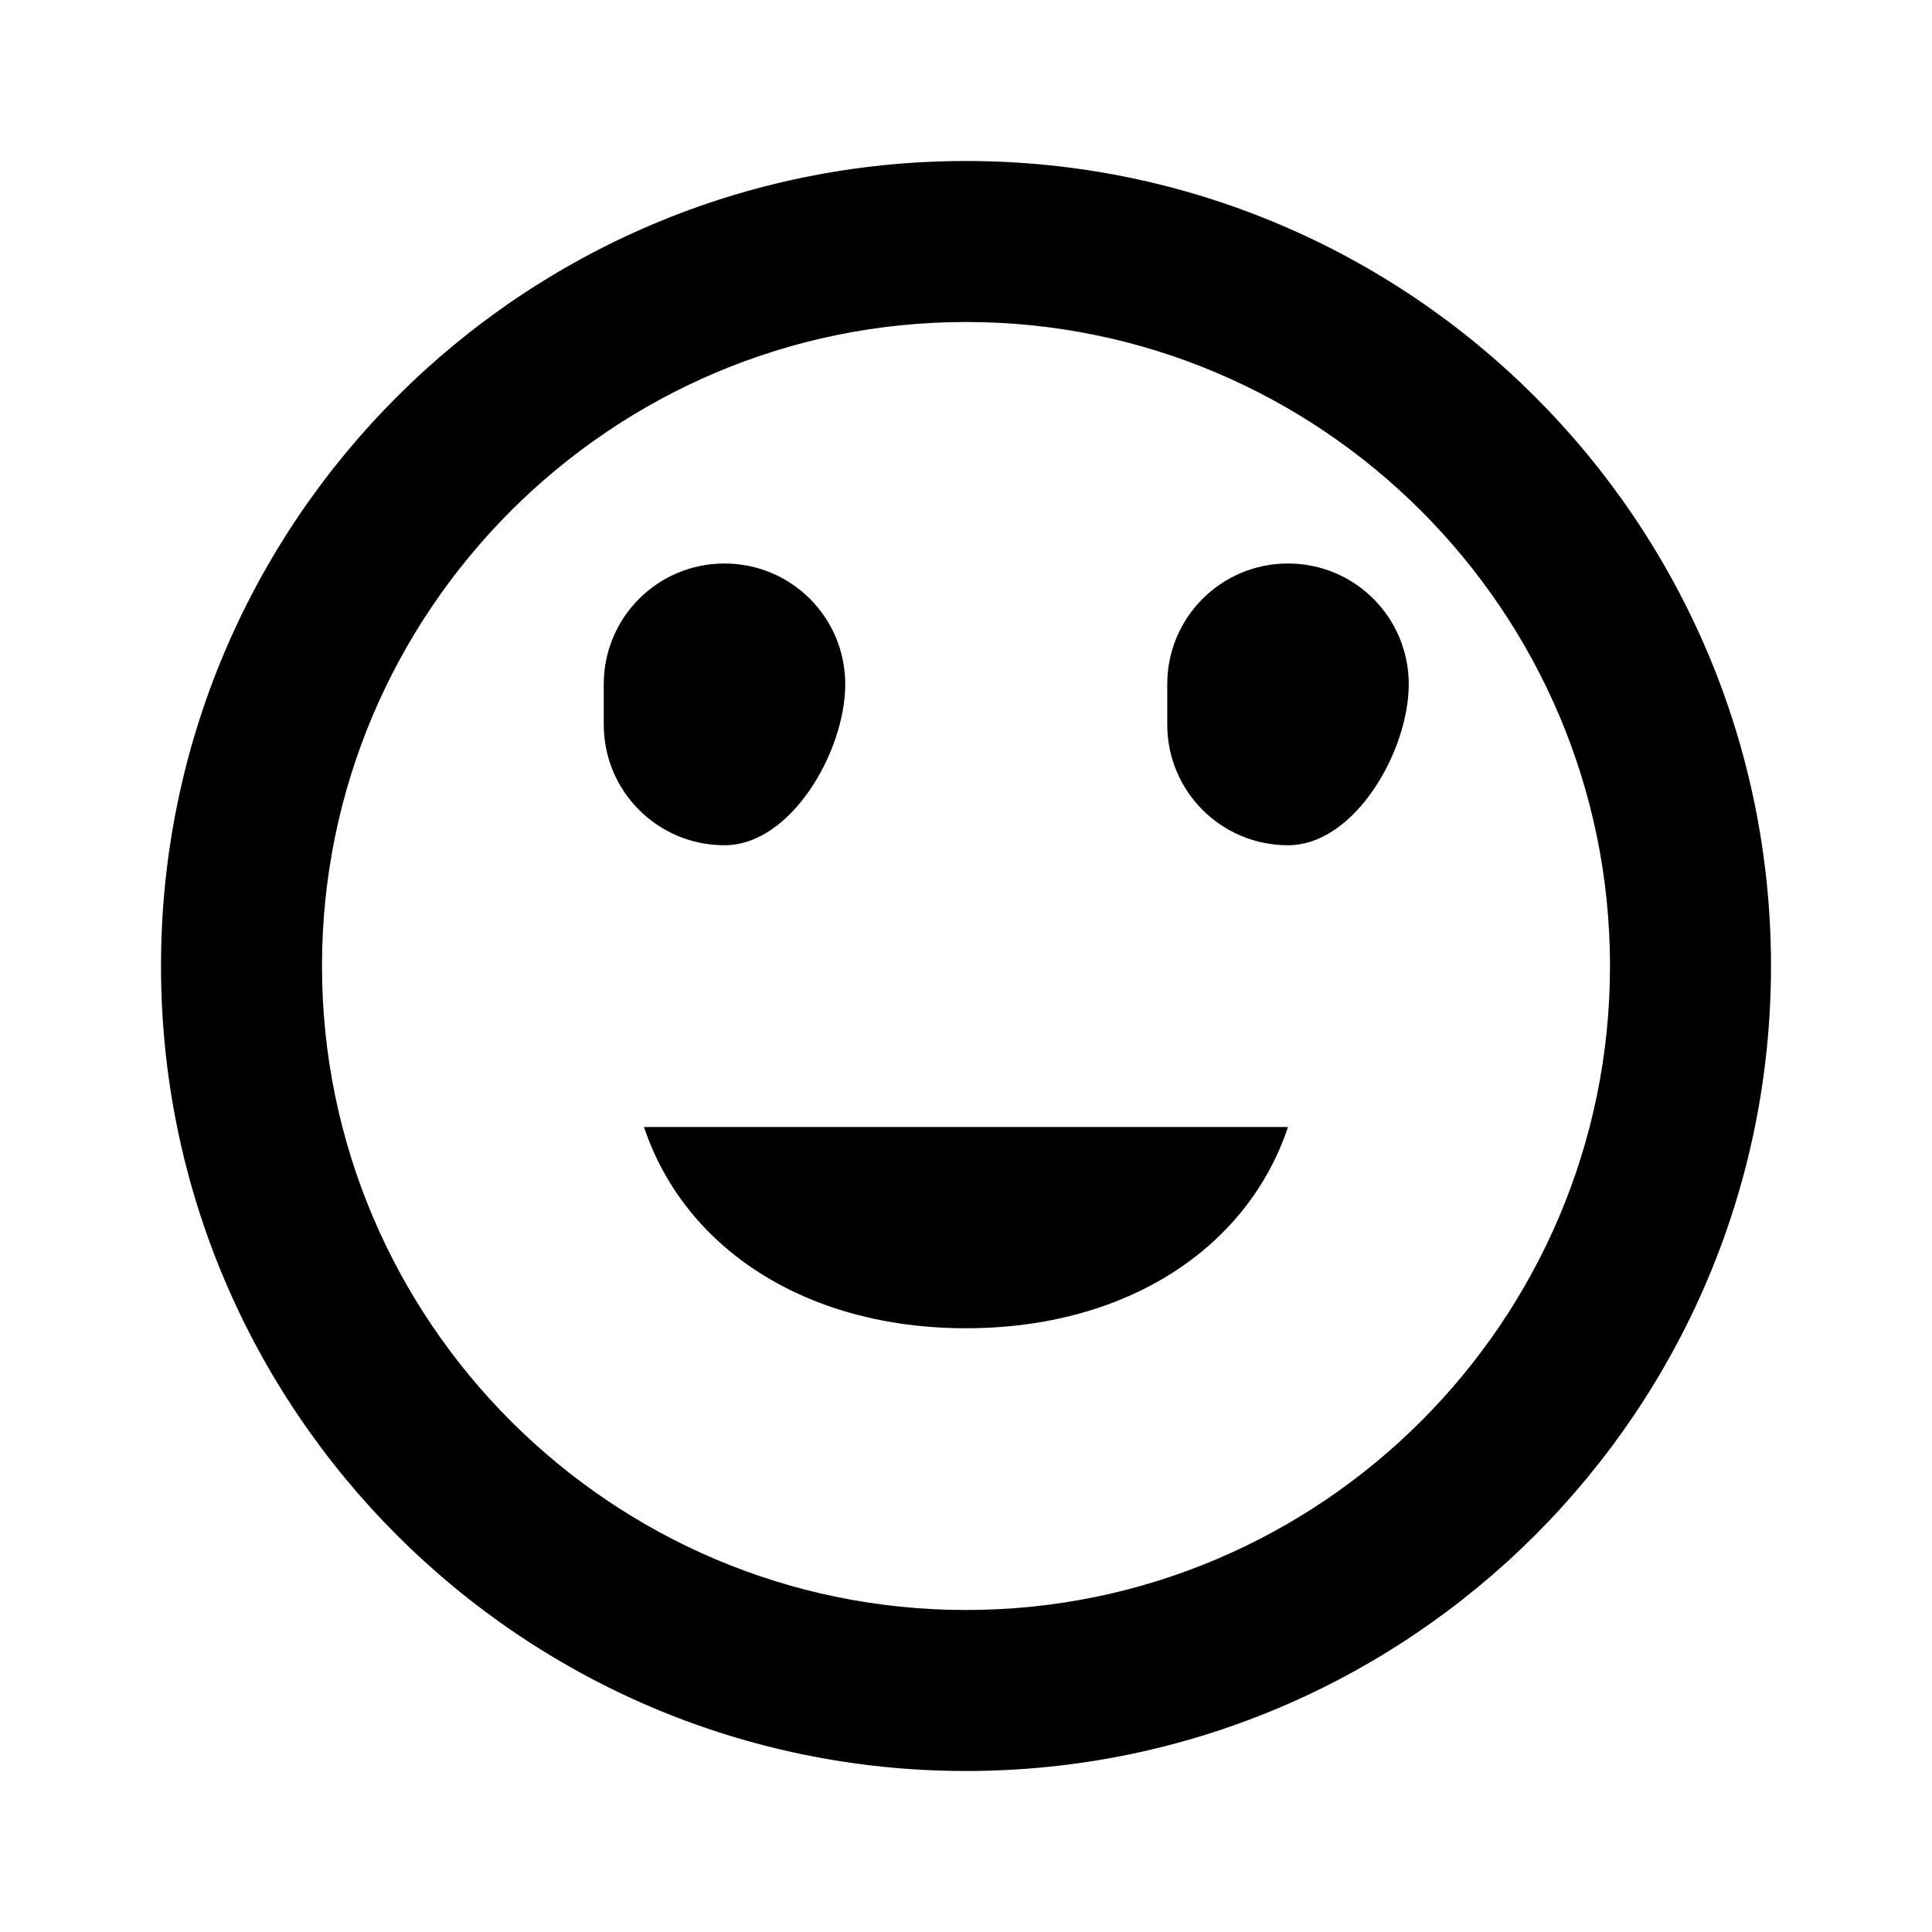 <!-- /assets/icons/emoji.svg -->
<svg xmlns="http://www.w3.org/2000/svg" viewBox="0 0 24 24" fill="currentColor">
  <path d="M12 2C6.48 2 2 6.48 2 12s4.48 10 10 10 
           10-4.48 10-10S17.52 2 12 2zm0 18c-4.41 
           0-8-3.59-8-8s3.59-8 8-8 8 3.59 
           8 8-3.59 8-8 8zm-4-6c.5 1.5 
           2 2.5 4 2.5s3.5-1 4-2.5h-8zm-.5-5c0 
           .83.67 1.5 1.5 1.5S10.5 9.33 
           10.5 8.5 9.83 7 9 7 7.5 7.67 7.5 
           8.5zm7 0c0 .83.67 1.5 1.5 
           1.5S17.5 9.33 17.5 8.5 16.83 7 16 7s-1.5.67-1.5 1.5z"/>
</svg>
